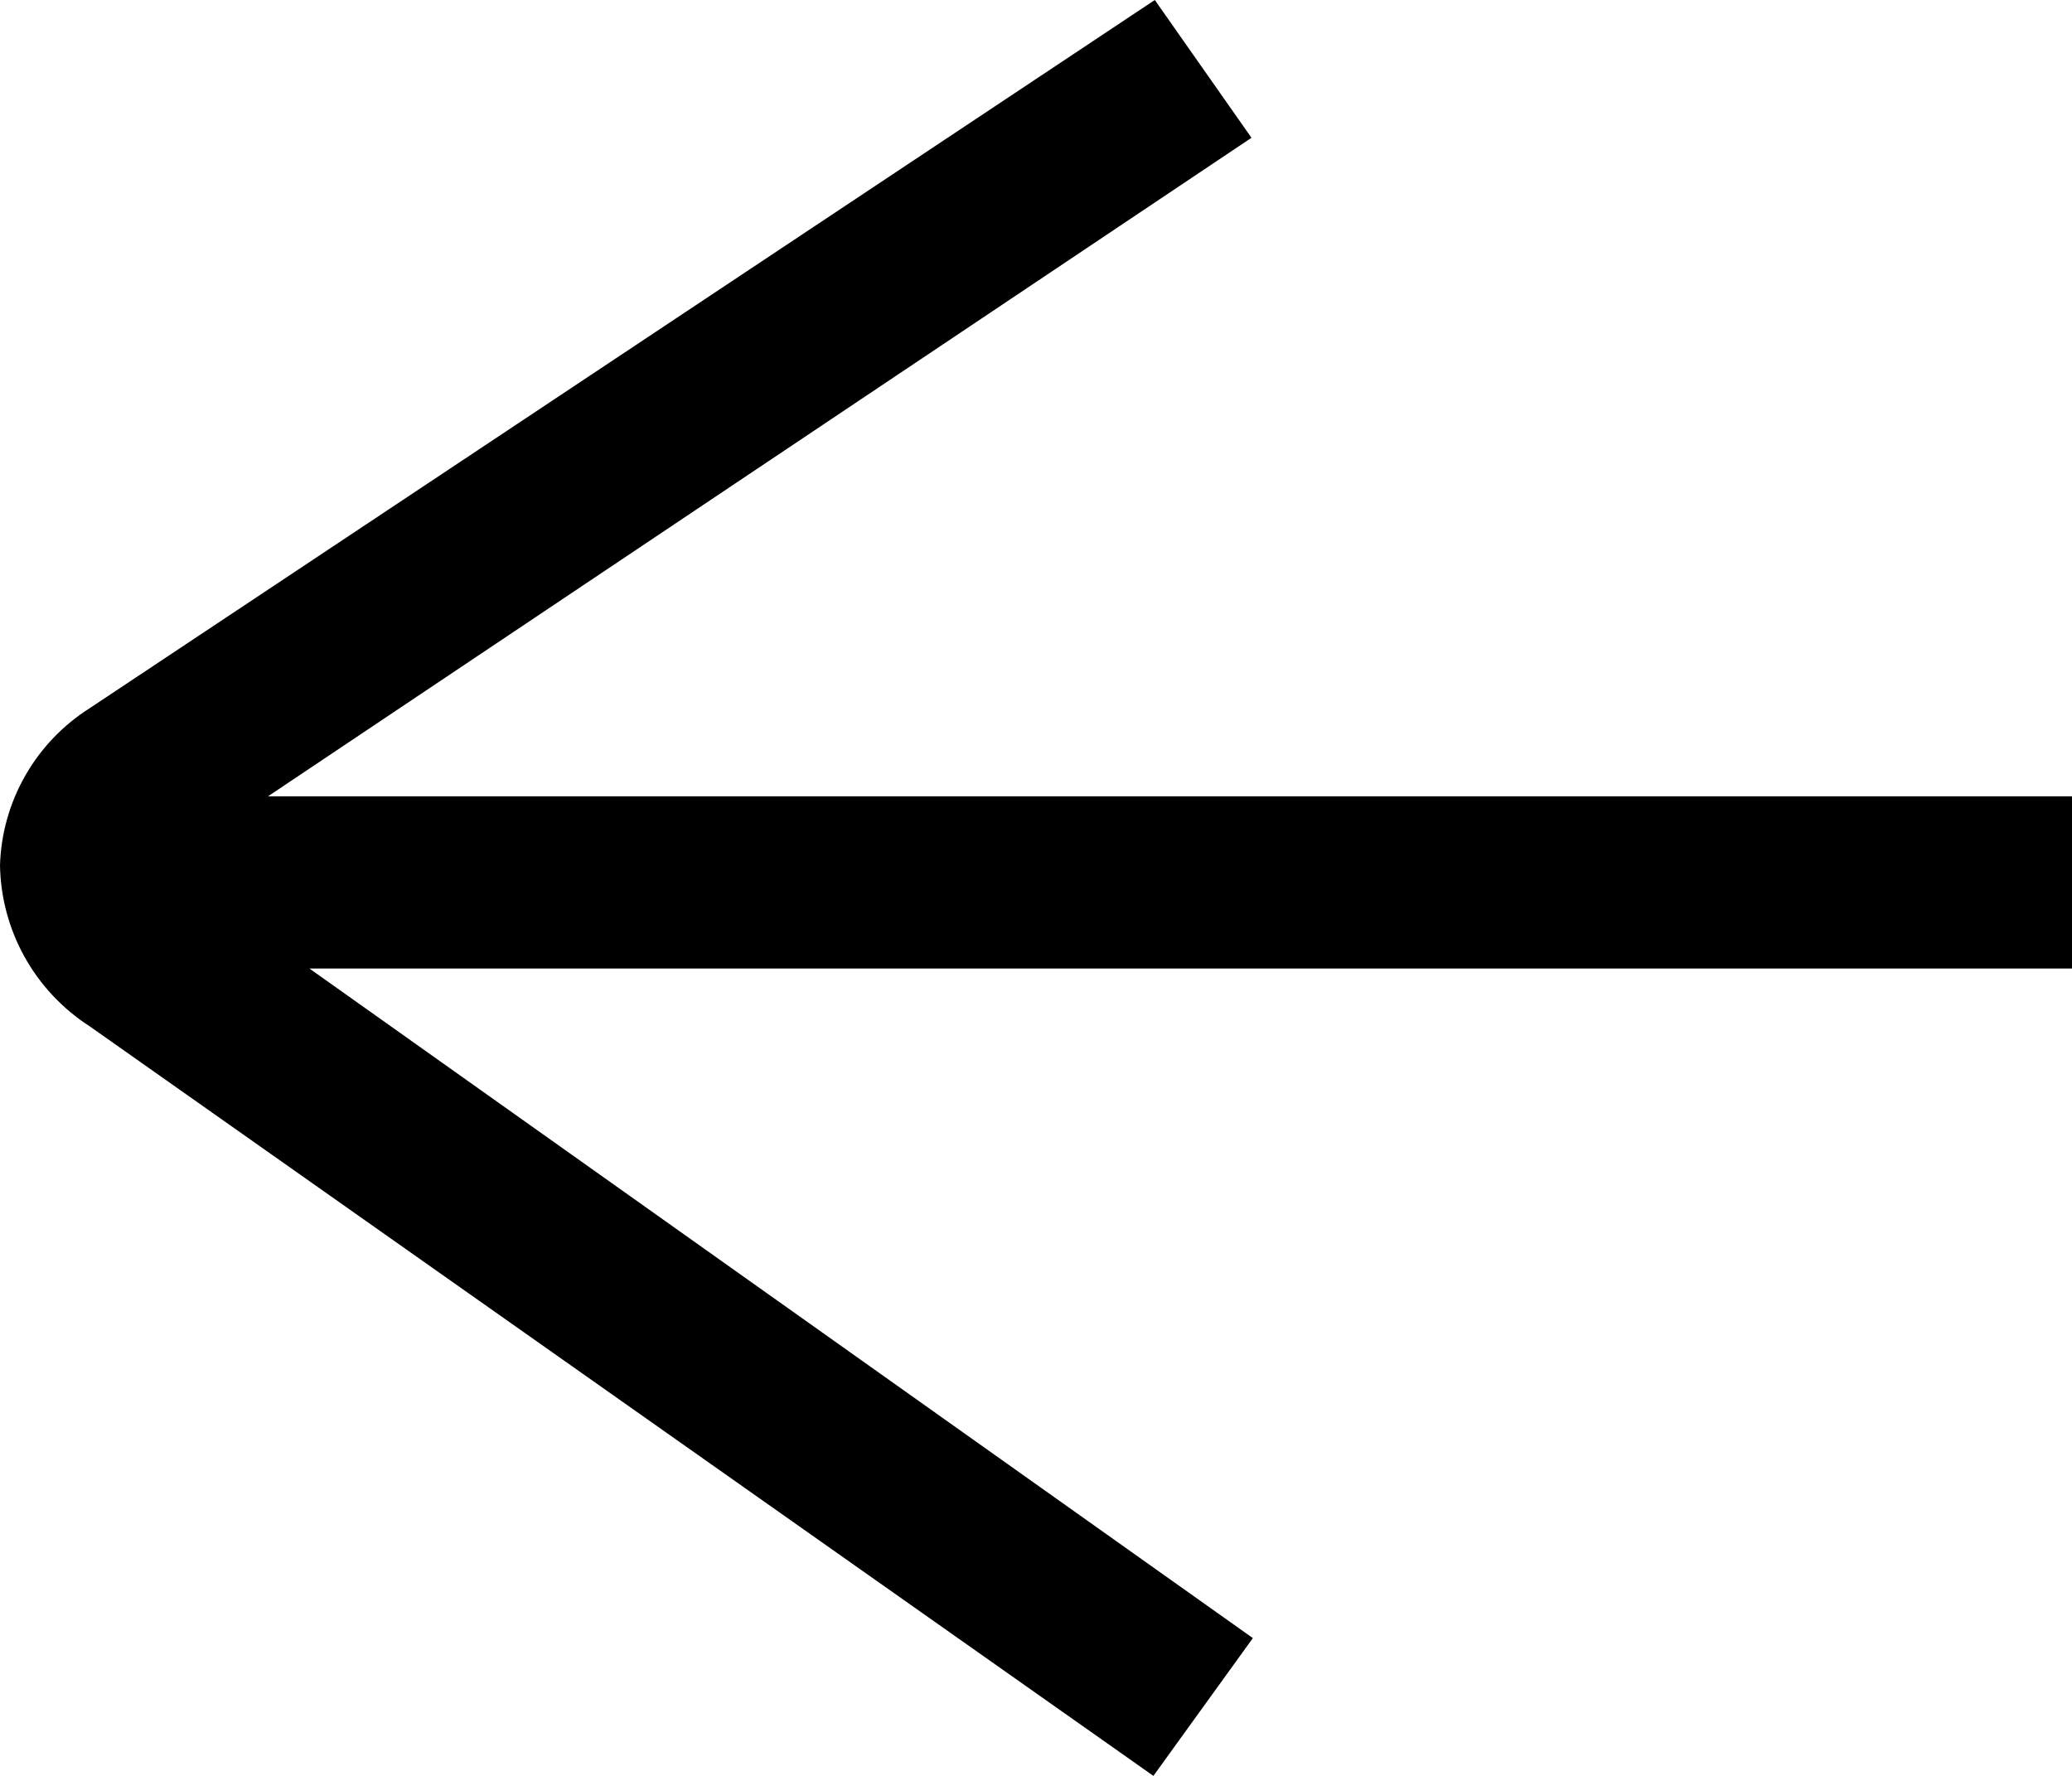 <svg width="56" height="48" viewBox="0 0 56 48" fill="none" xmlns="http://www.w3.org/2000/svg">
<path d="M2.427 19.14L31.211 0L33.824 3.724L7.243 21.524H56V26.178H8.363L33.861 44.276L31.173 48L2.427 27.742C1.694 27.271 1.09 26.627 0.666 25.867C0.243 25.107 0.014 24.255 0 23.386C0.026 22.534 0.261 21.702 0.684 20.962C1.107 20.222 1.705 19.596 2.427 19.14Z" fill="black"/>
</svg>
